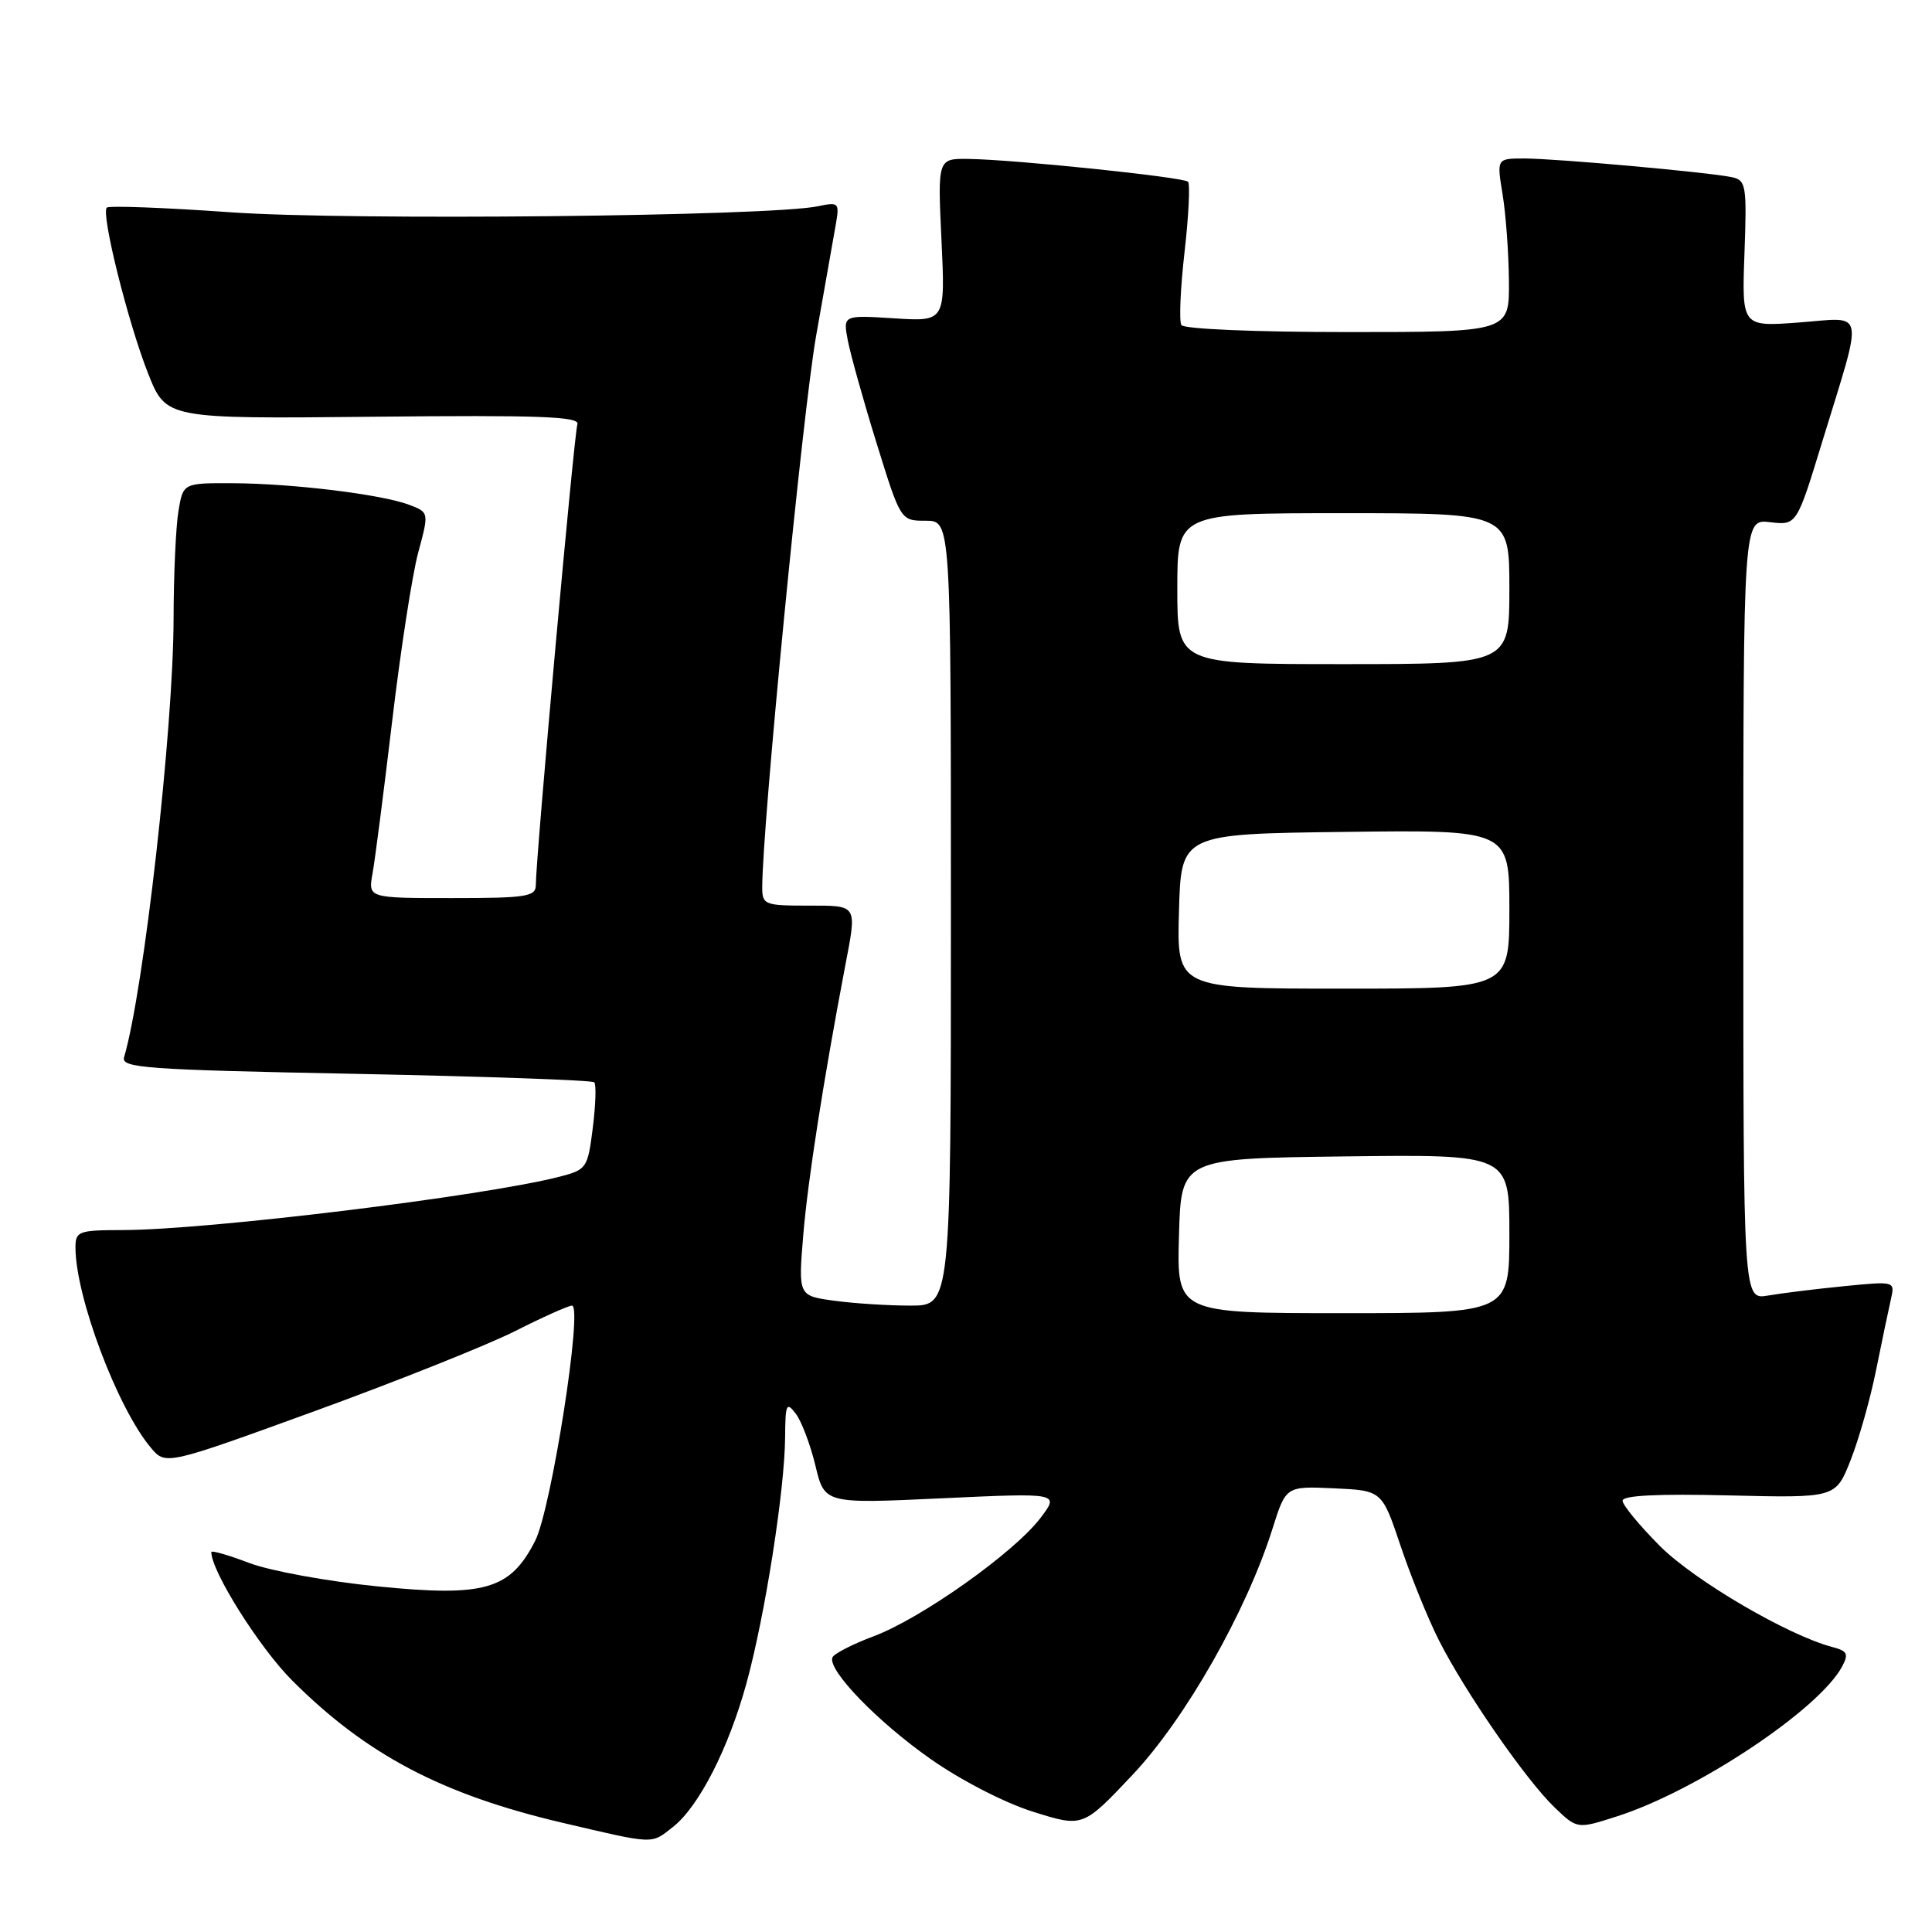 <?xml version="1.0" encoding="UTF-8" standalone="no"?>
<!DOCTYPE svg PUBLIC "-//W3C//DTD SVG 1.1//EN" "http://www.w3.org/Graphics/SVG/1.1/DTD/svg11.dtd" >
<svg xmlns="http://www.w3.org/2000/svg" xmlns:xlink="http://www.w3.org/1999/xlink" version="1.1" viewBox="0 0 256 256">
 <g >
 <path fill="currentColor"
d=" M 89.16 242.09 C 92.61 239.38 96.55 231.66 98.93 222.97 C 101.37 214.07 103.97 197.48 104.03 190.50 C 104.06 186.02 104.21 185.69 105.45 187.33 C 106.21 188.34 107.38 191.43 108.05 194.21 C 109.26 199.26 109.26 199.26 124.83 198.53 C 140.40 197.81 140.40 197.81 137.86 201.15 C 134.37 205.74 122.06 214.46 115.77 216.81 C 112.92 217.88 110.45 219.15 110.29 219.64 C 109.71 221.36 116.30 228.16 123.30 233.07 C 127.34 235.91 133.17 238.91 136.93 240.08 C 143.50 242.14 143.50 242.14 150.09 235.15 C 157.08 227.73 165.15 213.53 168.60 202.60 C 170.39 196.92 170.39 196.92 176.75 197.21 C 183.12 197.50 183.12 197.50 185.58 204.82 C 186.93 208.85 189.21 214.47 190.65 217.32 C 194.08 224.12 202.19 235.85 205.98 239.48 C 208.99 242.37 208.99 242.37 214.25 240.68 C 224.86 237.29 241.05 226.51 244.09 220.82 C 244.98 219.16 244.78 218.76 242.83 218.25 C 236.94 216.71 224.56 209.46 219.97 204.88 C 217.24 202.14 215.00 199.43 215.00 198.85 C 215.00 198.15 219.69 197.92 229.12 198.15 C 243.24 198.49 243.24 198.49 245.21 193.49 C 246.30 190.75 247.83 185.35 248.60 181.50 C 249.38 177.65 250.26 173.43 250.56 172.13 C 251.10 169.76 251.08 169.76 244.30 170.43 C 240.56 170.80 236.04 171.36 234.25 171.67 C 231.00 172.22 231.00 172.22 231.00 120.50 C 231.00 68.78 231.00 68.78 234.53 69.19 C 238.07 69.61 238.07 69.61 241.45 58.55 C 246.98 40.50 247.28 42.06 238.40 42.73 C 230.80 43.30 230.80 43.30 231.15 33.61 C 231.48 24.57 231.36 23.88 229.50 23.48 C 226.45 22.83 206.14 21.00 201.98 21.00 C 198.32 21.00 198.32 21.00 199.10 25.75 C 199.53 28.36 199.91 33.54 199.94 37.25 C 200.00 44.00 200.00 44.00 178.56 44.00 C 166.35 44.00 156.87 43.60 156.54 43.07 C 156.22 42.55 156.41 38.19 156.96 33.38 C 157.51 28.56 157.71 24.38 157.42 24.08 C 156.80 23.47 134.52 21.15 128.37 21.06 C 124.24 21.00 124.24 21.00 124.75 31.81 C 125.26 42.61 125.26 42.61 118.48 42.18 C 111.70 41.75 111.70 41.75 112.34 45.12 C 112.70 46.98 114.41 53.11 116.16 58.75 C 119.34 69.00 119.34 69.00 122.67 69.00 C 126.00 69.00 126.00 69.00 126.00 121.00 C 126.00 173.00 126.00 173.00 120.64 173.00 C 117.69 173.00 113.14 172.71 110.52 172.35 C 105.77 171.70 105.77 171.70 106.44 163.60 C 107.05 156.33 109.09 143.28 111.97 128.11 C 113.57 119.75 113.72 120.00 107.00 120.00 C 101.32 120.00 101.00 119.87 101.00 117.58 C 101.00 109.47 106.37 54.49 108.14 44.50 C 109.31 37.90 110.49 31.20 110.77 29.61 C 111.24 26.87 111.11 26.75 108.38 27.33 C 102.08 28.66 46.21 29.24 30.58 28.13 C 21.83 27.51 14.44 27.23 14.15 27.51 C 13.36 28.31 16.97 42.79 19.63 49.50 C 22.01 55.50 22.01 55.50 49.49 55.22 C 71.48 54.99 76.87 55.19 76.51 56.22 C 76.07 57.45 71.00 113.67 71.00 117.25 C 71.00 118.81 69.80 119.00 59.89 119.00 C 48.78 119.00 48.78 119.00 49.36 115.75 C 49.69 113.96 50.86 104.85 51.97 95.50 C 53.08 86.15 54.63 76.11 55.42 73.20 C 56.85 67.89 56.85 67.89 54.22 66.89 C 50.58 65.51 38.82 64.07 30.88 64.03 C 24.26 64.00 24.26 64.00 23.64 67.75 C 23.30 69.81 23.01 76.22 23.00 82.00 C 22.97 96.61 19.05 131.30 16.44 140.09 C 16.02 141.51 19.29 141.75 47.10 142.29 C 64.23 142.63 78.47 143.13 78.74 143.41 C 79.02 143.68 78.93 146.40 78.55 149.43 C 77.88 154.77 77.74 154.99 74.18 155.91 C 64.16 158.50 27.56 162.97 16.25 162.99 C 10.41 163.00 10.00 163.15 10.00 165.29 C 10.00 171.81 15.56 186.58 19.99 191.83 C 21.95 194.16 21.95 194.16 41.73 186.97 C 52.60 183.01 64.53 178.25 68.23 176.39 C 71.92 174.52 75.33 173.00 75.79 173.00 C 77.27 173.00 73.05 199.98 70.91 204.17 C 67.60 210.66 64.25 211.63 49.99 210.20 C 43.42 209.55 35.78 208.15 33.02 207.10 C 30.26 206.05 28.00 205.40 28.00 205.66 C 28.00 208.21 34.37 218.32 38.71 222.67 C 48.55 232.51 58.56 237.78 74.50 241.52 C 86.87 244.42 86.23 244.39 89.16 242.09 Z  M 156.22 163.75 C 156.50 153.50 156.50 153.50 178.25 153.23 C 200.00 152.96 200.00 152.96 200.00 163.48 C 200.00 174.00 200.00 174.00 177.97 174.00 C 155.93 174.00 155.93 174.00 156.22 163.75 Z  M 156.22 120.75 C 156.50 110.50 156.50 110.50 178.25 110.23 C 200.00 109.96 200.00 109.96 200.00 120.48 C 200.00 131.00 200.00 131.00 177.97 131.00 C 155.93 131.00 155.93 131.00 156.22 120.75 Z  M 156.00 78.00 C 156.00 68.00 156.00 68.00 178.00 68.00 C 200.00 68.00 200.00 68.00 200.00 78.00 C 200.00 88.00 200.00 88.00 178.00 88.00 C 156.00 88.00 156.00 88.00 156.00 78.00 Z "/>
</g>
</svg>